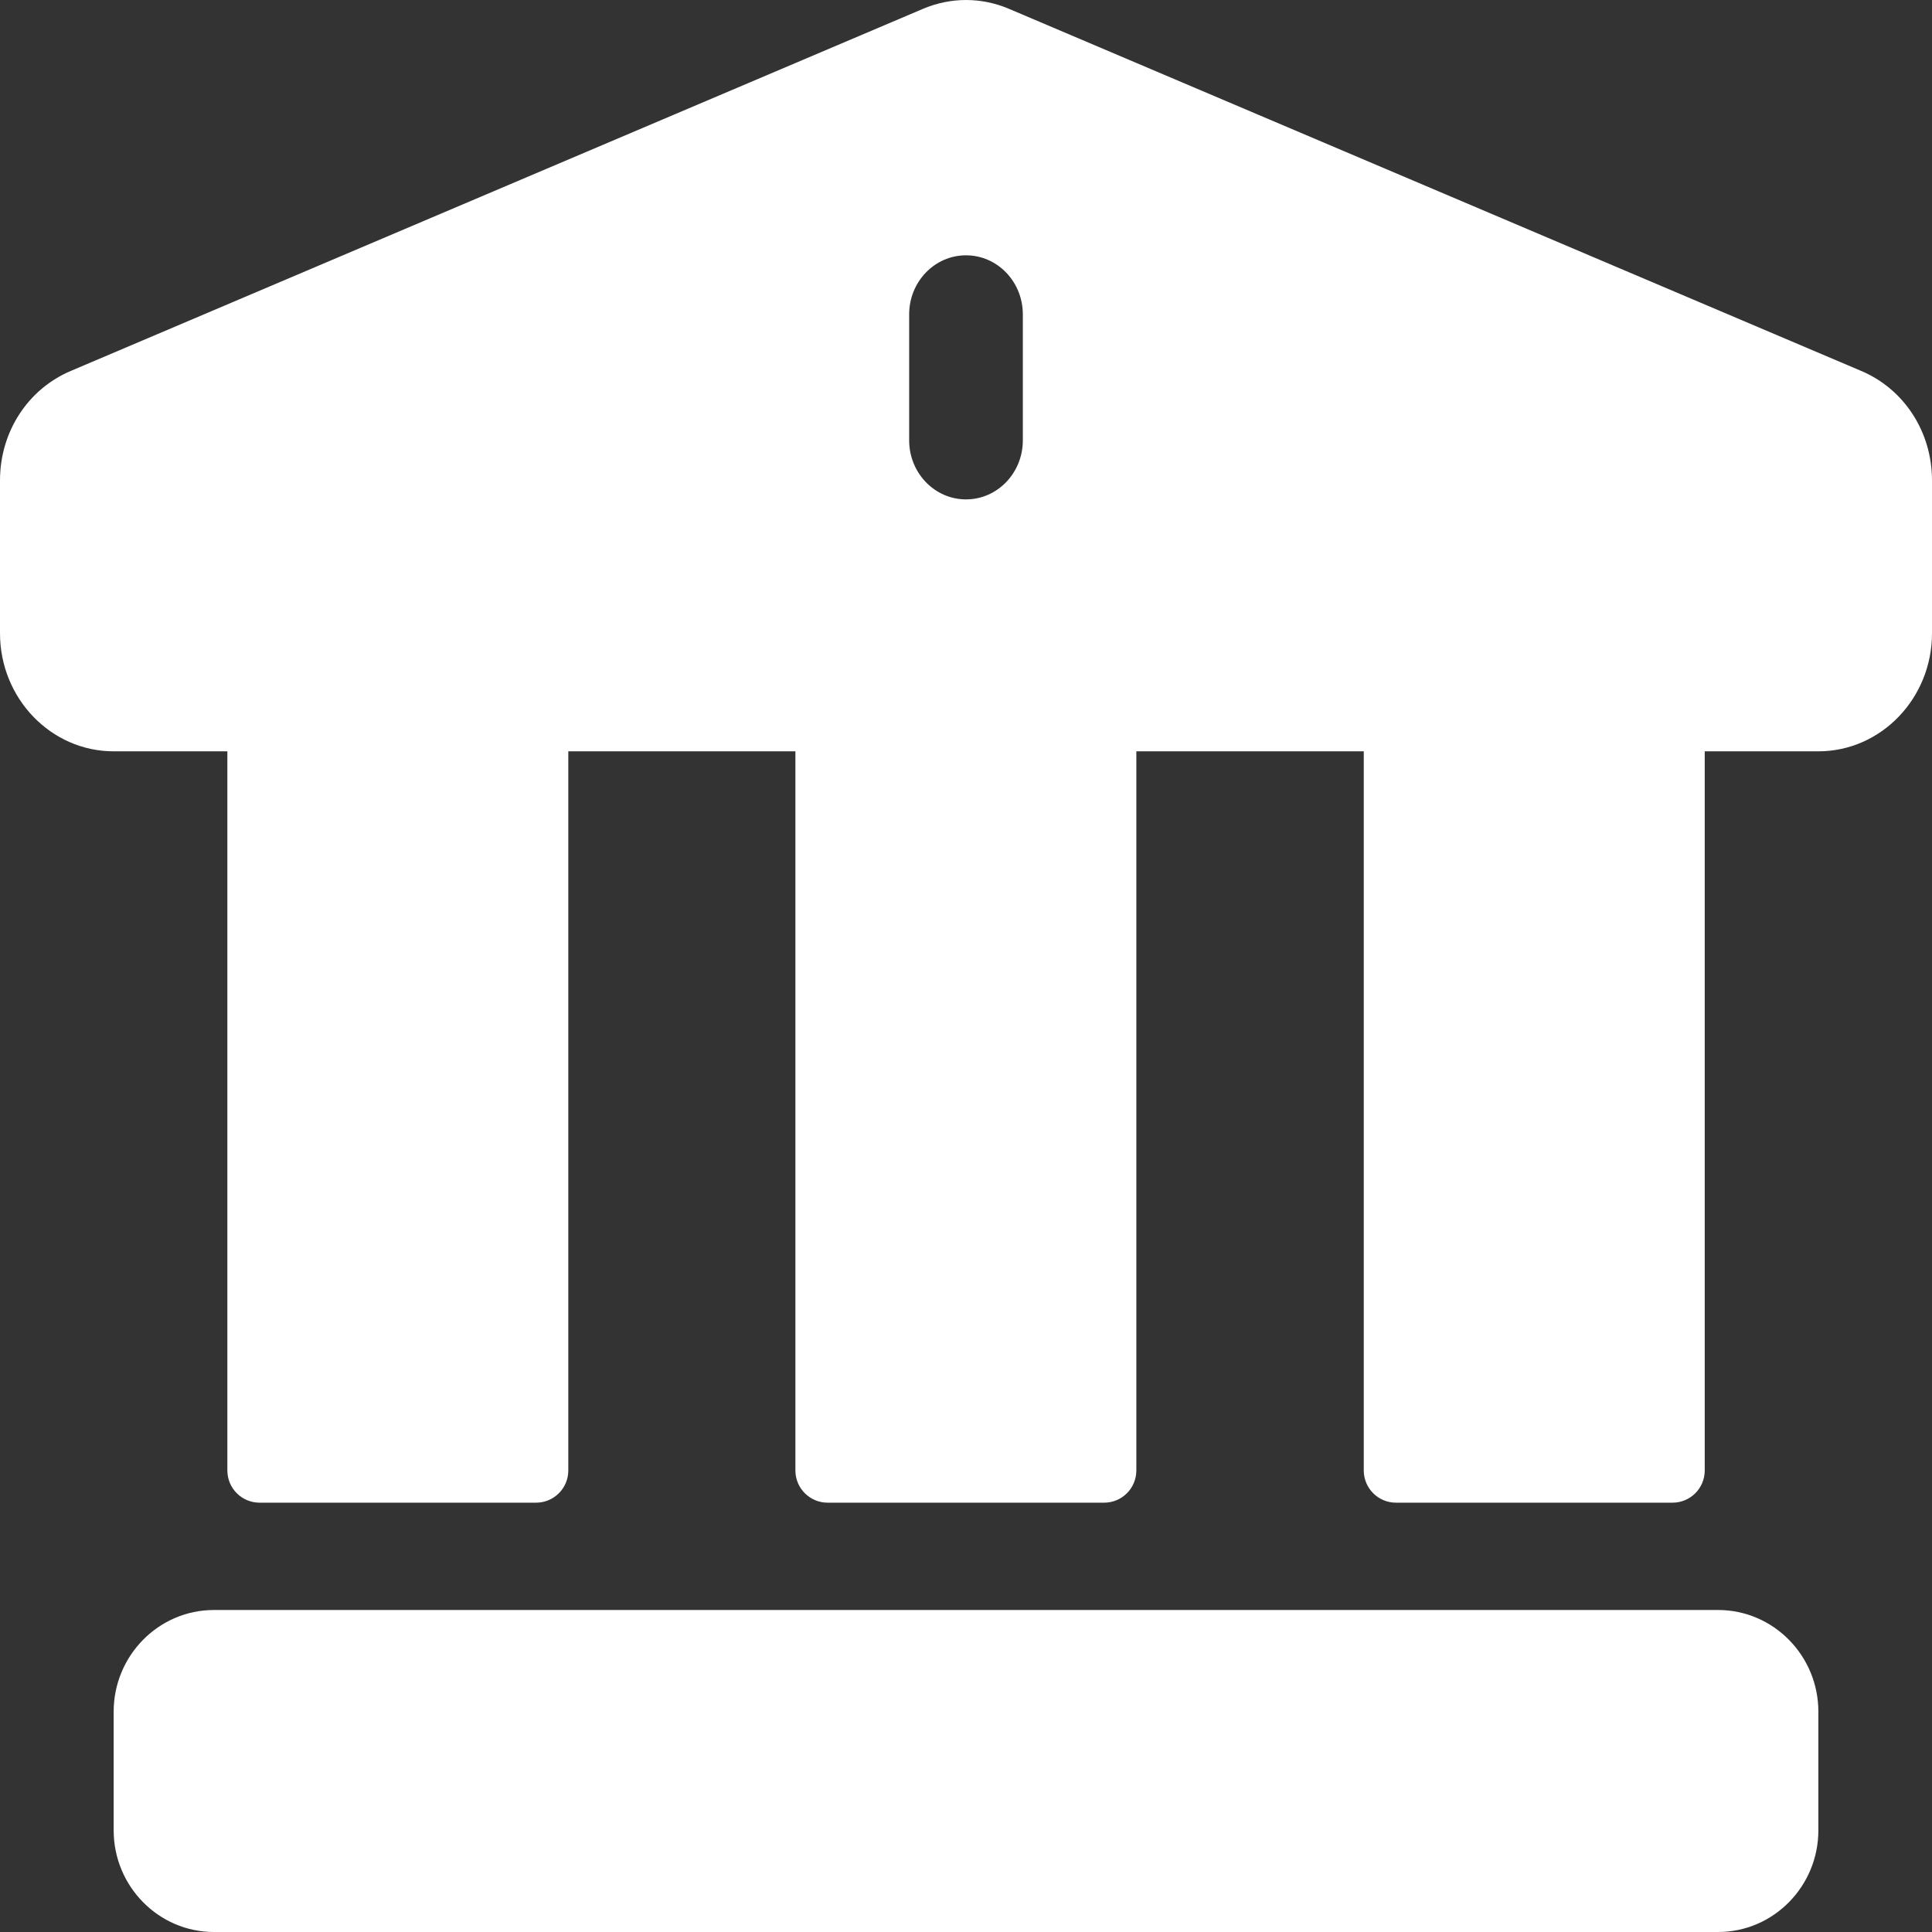 <svg width="60" height="60" viewBox="0 0 60 60" fill="none" xmlns="http://www.w3.org/2000/svg">
<rect x="0" y="0" width="60" height="60" fill="#333333" stroke="none"/>
<path fill-rule="evenodd" clip-rule="evenodd" d="M57.788 11.514L31.311 0.264L31.311 0.264C30.472 -0.085 29.54 -0.092 28.677 0.269L2.212 11.514C0.868 12.076 0 13.411 0 14.917V19.666C0 21.688 1.583 23.333 3.529 23.333H7.061V45.667C7.061 46.219 7.508 46.667 8.061 46.667H16.649C17.201 46.667 17.649 46.219 17.649 45.667V23.333H24.702V45.667C24.702 46.219 25.15 46.667 25.702 46.667H34.29C34.843 46.667 35.29 46.219 35.29 45.667V23.333H42.353V45.667C42.353 46.219 42.801 46.667 43.353 46.667H51.942C52.494 46.667 52.942 46.219 52.942 45.667V23.333H56.471C58.417 23.333 60 21.688 60 19.666V14.917C60 13.411 59.132 12.076 57.788 11.514ZM31.765 13.675C31.765 14.688 30.975 15.509 30 15.509C29.025 15.509 28.235 14.688 28.235 13.675V9.763C28.235 8.75 29.025 7.929 30 7.929C30.975 7.929 31.765 8.75 31.765 9.763V13.675ZM6.644 50H53.357C55.074 50 56.471 51.417 56.471 53.158V56.842C56.471 58.583 55.074 60 53.357 60H6.644C4.927 60 3.53 58.583 3.53 56.842V53.158C3.53 51.417 4.927 50 6.644 50Z" fill="white"/>
</svg>
